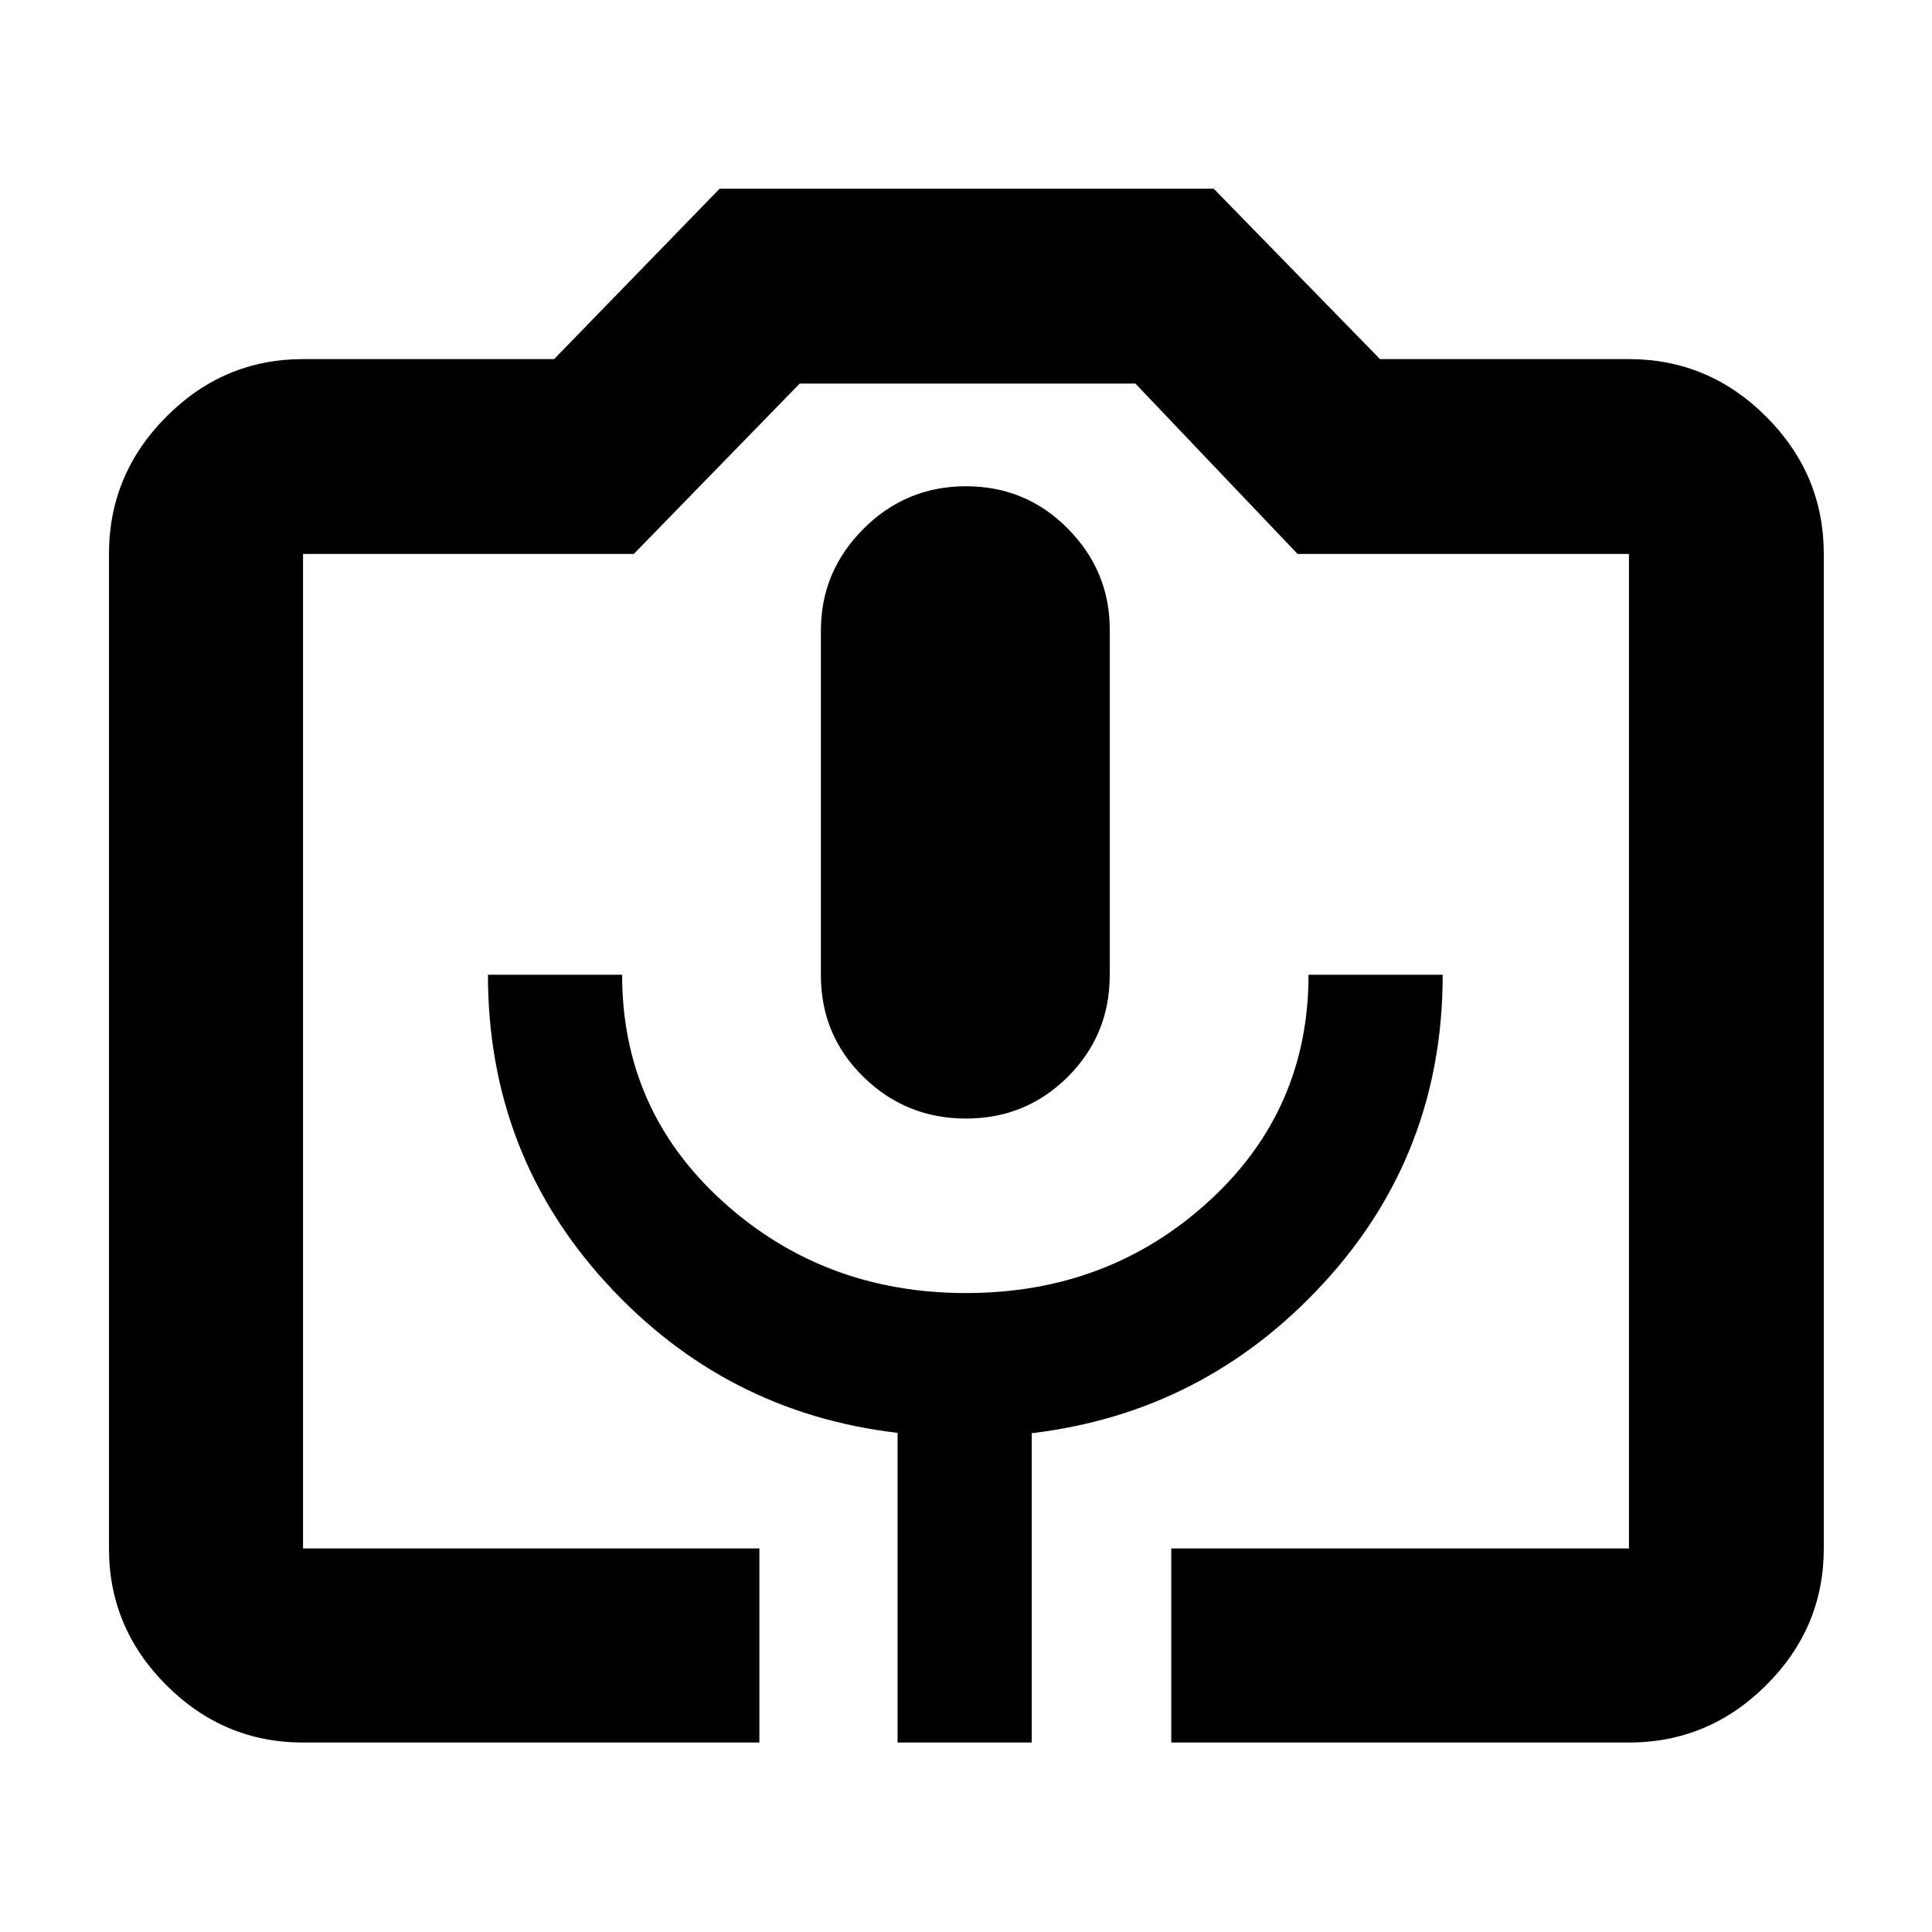 <svg xmlns="http://www.w3.org/2000/svg" height="40" viewBox="0 -960 960 960" width="40"><path d="M377.33-94.15H150.58q-39.43 0-67.93-28.5-28.5-28.5-28.5-67.93v-494.17q0-39.59 28.5-68.2t67.93-28.61h124.75l82.25-84.67h245.51l82.62 84.67h123.71q39.59 0 68.2 28.61t28.61 68.2v494.17q0 39.43-28.61 67.93-28.61 28.5-68.2 28.5H582v-96.43h227.42v-494.17H644.75l-80.59-84.67H397.39l-82.46 84.67H150.58v494.17h226.75v96.43Zm68.67 0h66.67v-153.71q85.82-10.22 145.01-74.54 59.19-64.32 59.19-153.24H650.2q0 67.44-49.81 112.79-49.81 45.36-120.38 45.36t-120.72-45.36q-50.16-45.35-50.16-112.79h-66.67q0 88.92 58.86 153.24 58.86 64.32 144.68 74.39v153.86Zm34-310.05q29.83 0 50.63-20.78 20.8-20.78 20.8-50.56v-171.68q0-29.01-20.8-50.08-20.8-21.08-50.63-21.08-29.83 0-50.96 21.16-21.14 21.16-21.14 50.51v171.35q0 29.78 21.14 50.47Q450.17-404.2 480-404.2ZM150.58-190.58H809.42 150.58Z"/></svg>